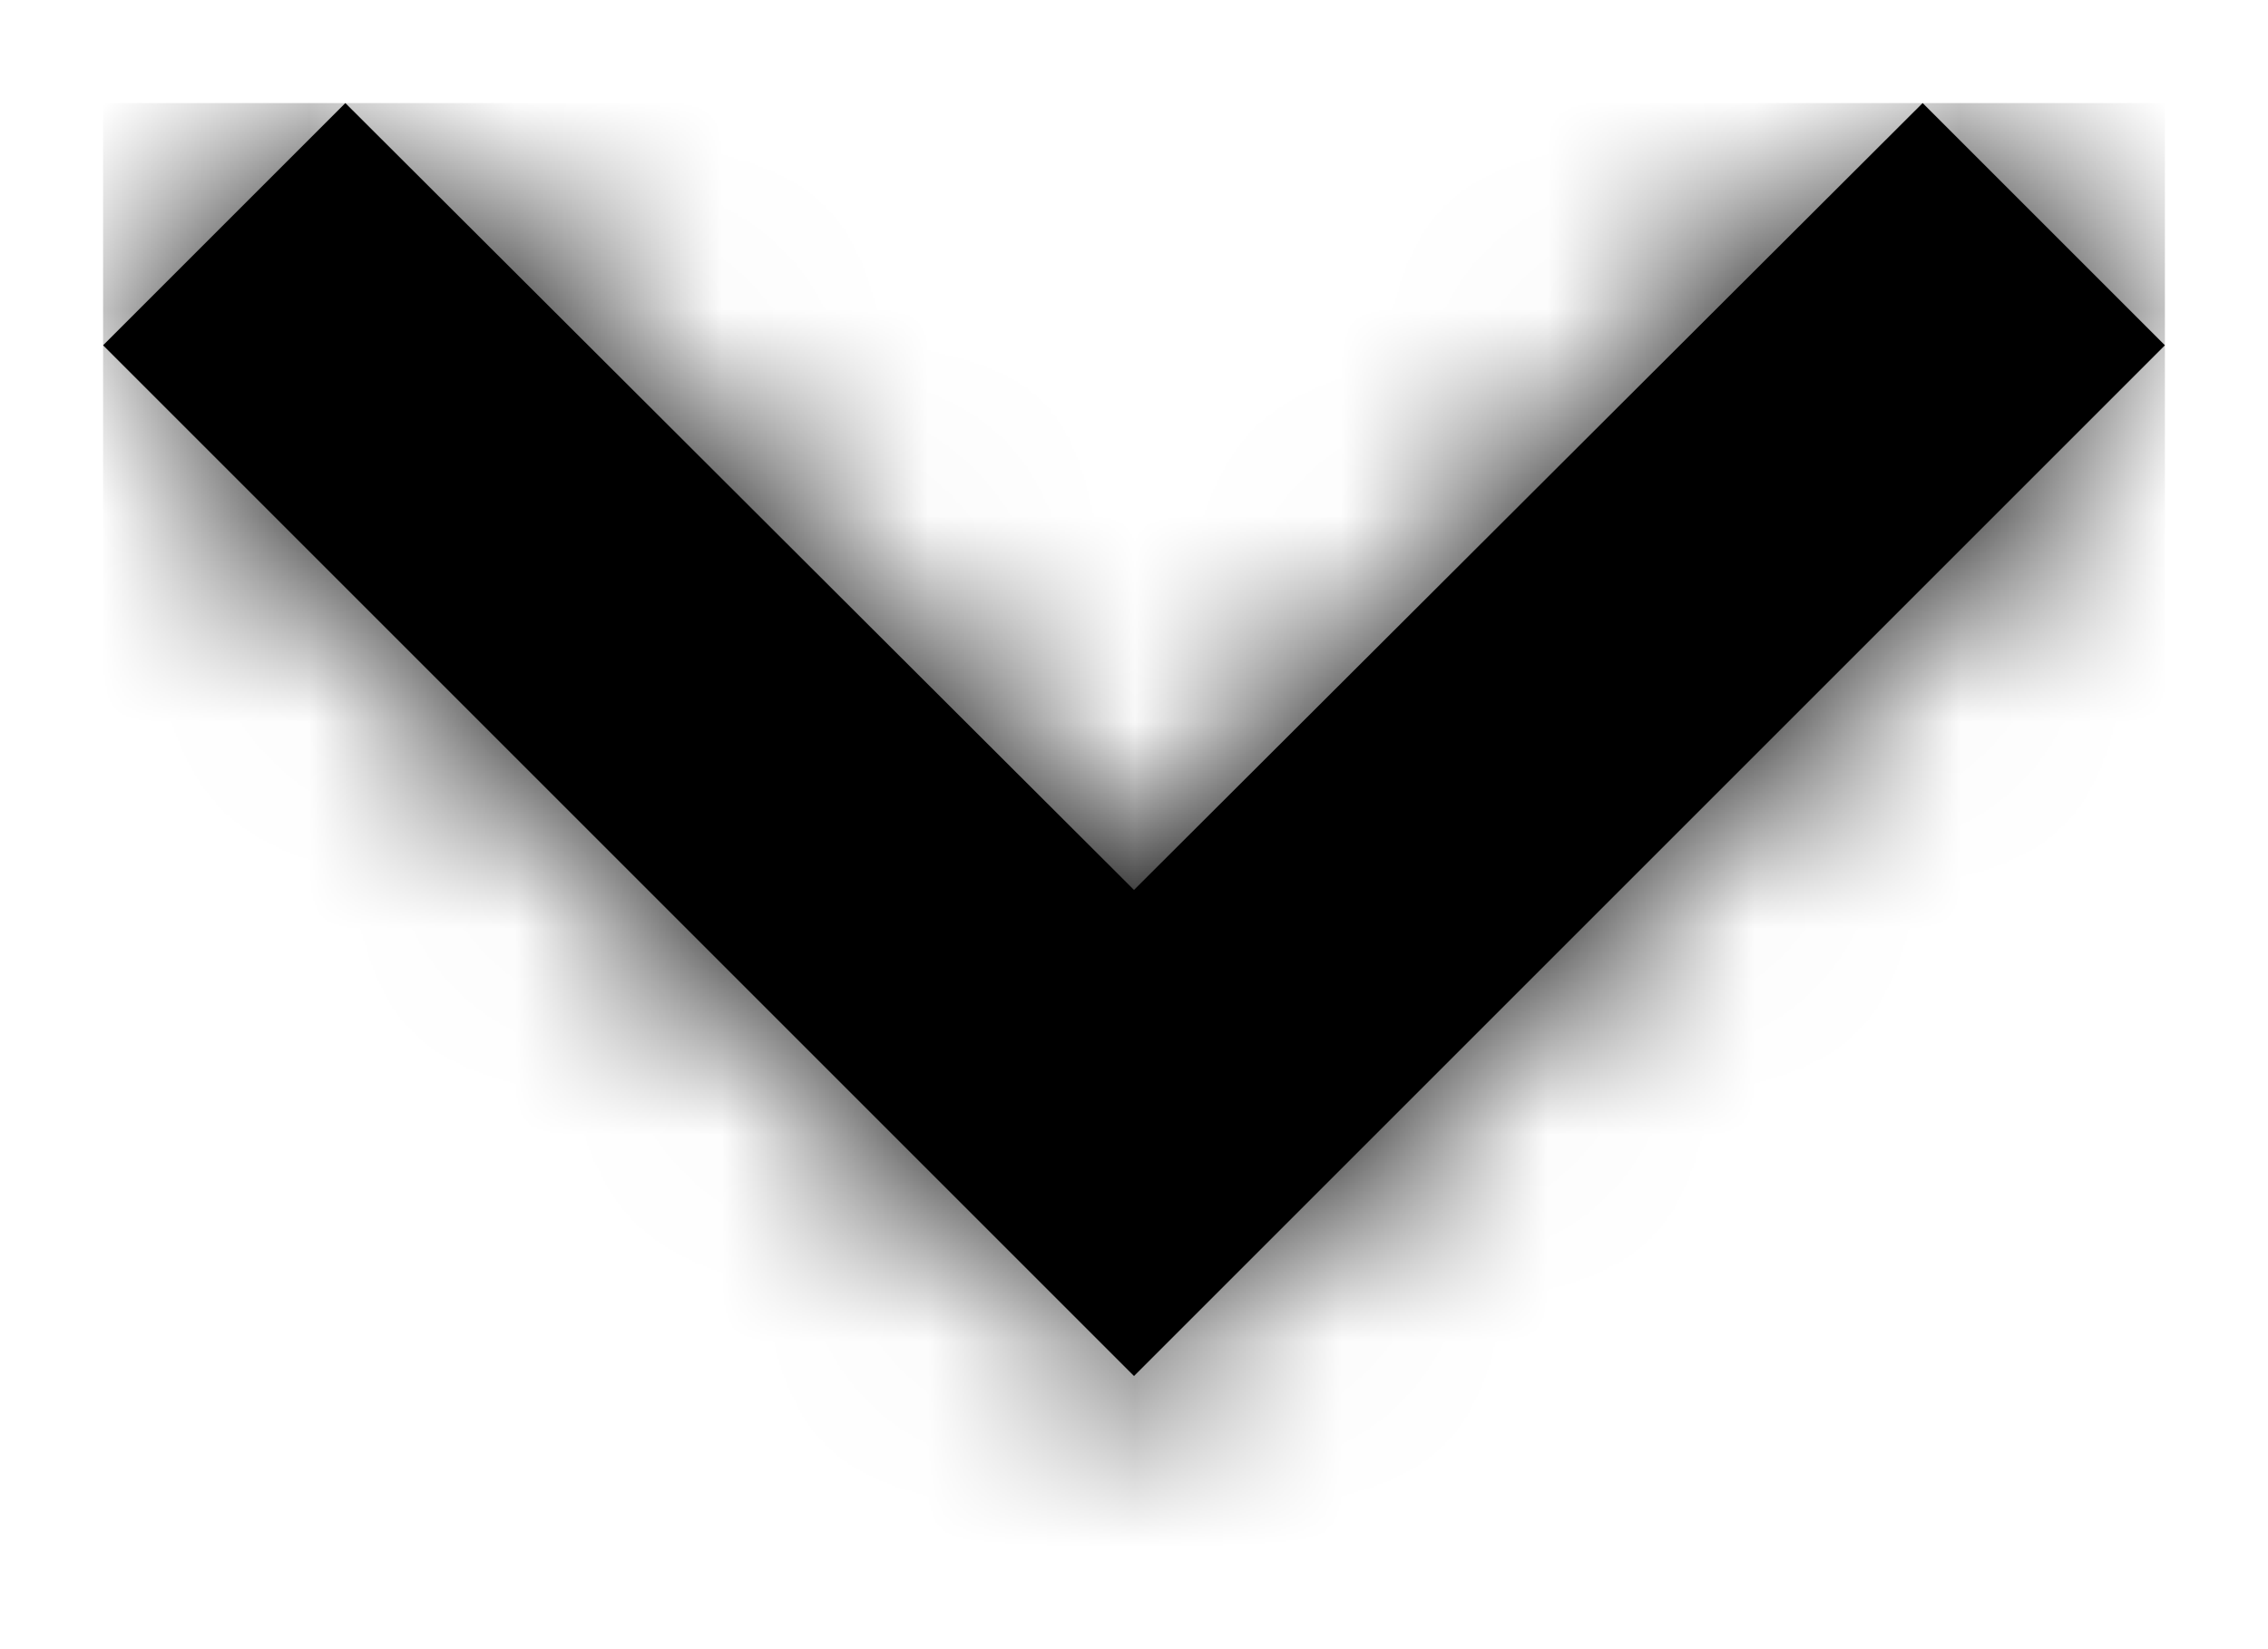 <svg width="11" height="8" viewBox="0 0 11 8" fill="none" xmlns="http://www.w3.org/2000/svg">
<path d="M9.325 0.5L10.5 1.675L5.5 6.675L0.5 1.675L1.675 0.5L5.5 4.317L9.325 0.5Z" fill="black"/>
<mask id="mask0" mask-type="alpha" maskUnits="userSpaceOnUse" x="0" y="0" width="11" height="7">
<path d="M9.325 0.5L10.5 1.675L5.5 6.675L0.5 1.675L1.675 0.5L5.5 4.317L9.325 0.5Z" fill="white"/>
</mask>
<g mask="url(#mask0)">
<rect x="10.5" y="0.5" width="7" height="10" transform="rotate(90 10.5 0.5)" fill="black"/>
</g>
</svg>
